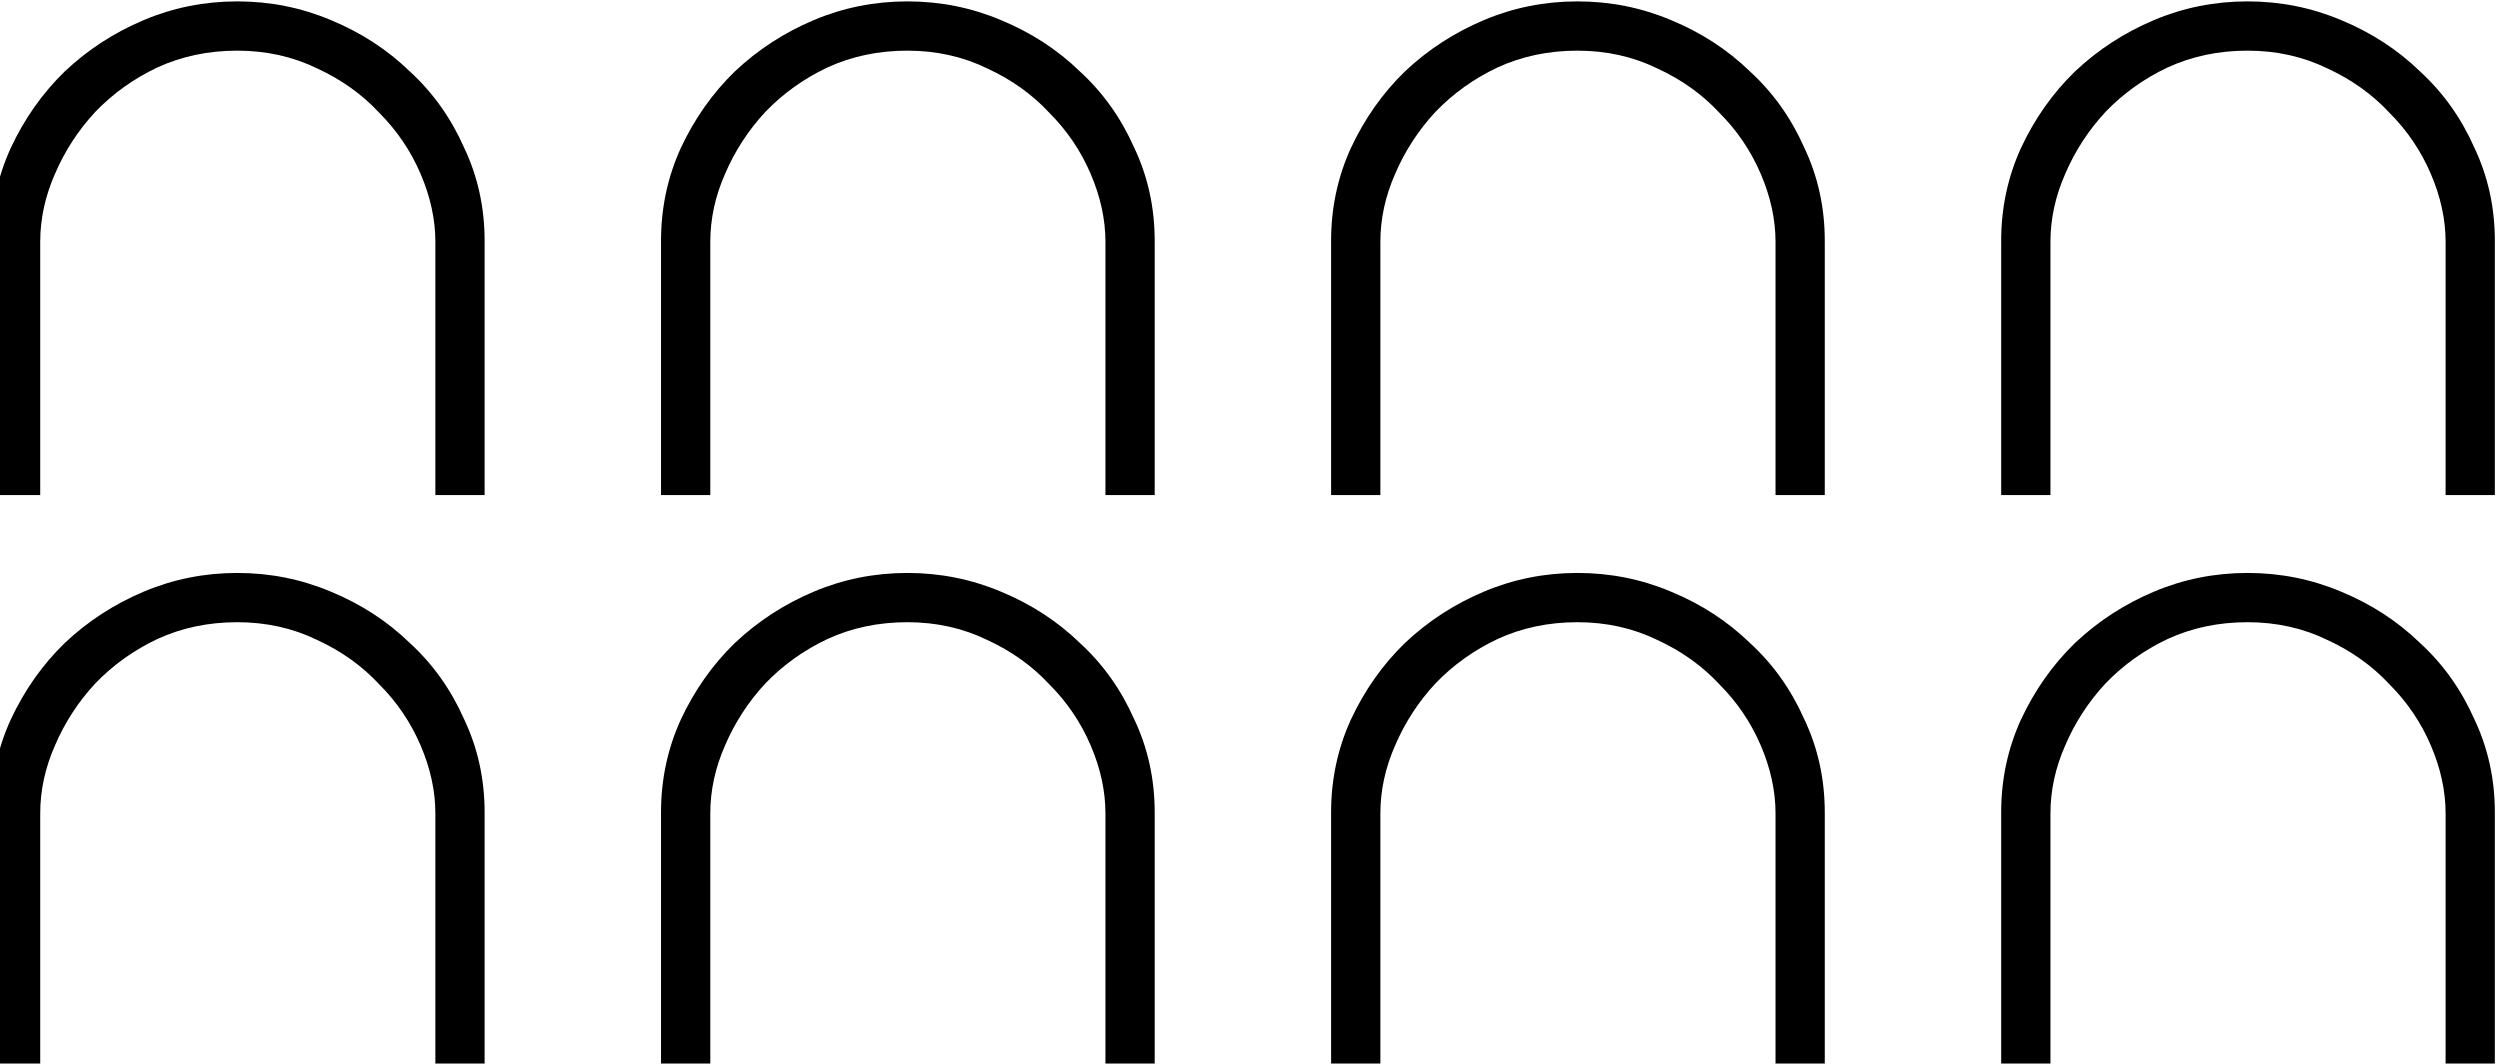 <?xml version="1.0" encoding="UTF-8" standalone="no"?>
<!-- Created with Inkscape (http://www.inkscape.org/) -->

<svg
   xmlns:dc="http://purl.org/dc/elements/1.1/"
   xmlns:cc="http://creativecommons.org/ns#"
   xmlns:rdf="http://www.w3.org/1999/02/22-rdf-syntax-ns#"
   xmlns:svg="http://www.w3.org/2000/svg"
   xmlns="http://www.w3.org/2000/svg"
   xmlns:sodipodi="http://sodipodi.sourceforge.net/DTD/sodipodi-0.dtd"
   xmlns:inkscape="http://www.inkscape.org/namespaces/inkscape"
   width="63.029mm"
   height="26.814mm"
   viewBox="0 0 63.029 26.814"
   version="1.1"
   id="svg37123"
   inkscape:version="0.92.4 (5da689c313, 2019-01-14)"
   sodipodi:docname="V20G.svg">
  <defs
     id="defs37117" />
  <sodipodi:namedview
     id="base"
     pagecolor="#ffffff"
     bordercolor="#666666"
     borderopacity="1.0"
     inkscape:pageopacity="0.0"
     inkscape:pageshadow="2"
     inkscape:zoom="0.35"
     inkscape:cx="216.74022"
     inkscape:cy="-376.26047"
     inkscape:document-units="mm"
     inkscape:current-layer="layer1"
     showgrid="false"
     fit-margin-top="0"
     fit-margin-left="0"
     fit-margin-right="0"
     fit-margin-bottom="0"
     inkscape:window-width="1920"
     inkscape:window-height="1017"
     inkscape:window-x="-8"
     inkscape:window-y="-8"
     inkscape:window-maximized="1" />
  <g
     inkscape:label="Layer 1"
     inkscape:groupmode="layer"
     id="layer1"
     transform="translate(144.658,-22.467)">
    <g
       aria-label="𓎍"
       transform="scale(0.265)"
       style="font-style:normal;font-variant:normal;font-weight:normal;font-stretch:normal;font-size:192px;line-height:1.25;font-family:sans-serif;-inkscape-font-specification:sans-serif;font-variant-ligatures:normal;font-variant-caps:normal;font-variant-numeric:normal;font-feature-settings:normal;text-align:start;letter-spacing:0px;word-spacing:0px;writing-mode:lr-tb;text-anchor:start;fill:#000000;fill-opacity:1;stroke:none"
       id="flowRoot37668">
      <path
         d="m -504.459,186.259 v -24.094 q 0,-3.188 -1.406,-6.469 -1.406,-3.281 -3.938,-5.812 -2.438,-2.625 -5.906,-4.219 -3.469,-1.688 -7.594,-1.688 -4.125,0 -7.594,1.594 -3.375,1.594 -5.906,4.219 -2.438,2.625 -3.844,5.906 -1.406,3.188 -1.406,6.469 v 24.094 h -4.688 v -24.188 q 0,-4.688 1.875,-8.812 1.969,-4.219 5.156,-7.312 3.281,-3.094 7.5,-4.875 4.219,-1.781 8.906,-1.781 4.688,0 8.906,1.781 4.312,1.781 7.5,4.875 3.281,3 5.156,7.219 1.969,4.125 1.969,8.906 v 24.188 z m 63.75,0 v -24.094 q 0,-3.188 -1.406,-6.469 -1.406,-3.281 -3.938,-5.812 -2.438,-2.625 -5.906,-4.219 -3.469,-1.688 -7.594,-1.688 -4.125,0 -7.594,1.594 -3.375,1.594 -5.906,4.219 -2.438,2.625 -3.844,5.906 -1.406,3.188 -1.406,6.469 v 24.094 h -4.688 v -24.188 q 0,-4.688 1.875,-8.812 1.969,-4.219 5.156,-7.312 3.281,-3.094 7.5,-4.875 4.219,-1.781 8.906,-1.781 4.688,0 8.906,1.781 4.312,1.781 7.5,4.875 3.281,3 5.156,7.219 1.969,4.125 1.969,8.906 v 24.188 z m 63.75,0 v -24.094 q 0,-3.188 -1.406,-6.469 -1.406,-3.281 -3.938,-5.812 -2.438,-2.625 -5.906,-4.219 -3.469,-1.688 -7.594,-1.688 -4.125,0 -7.594,1.594 -3.375,1.594 -5.906,4.219 -2.438,2.625 -3.844,5.906 -1.406,3.188 -1.406,6.469 v 24.094 h -4.688 v -24.188 q 0,-4.688 1.875,-8.812 1.969,-4.219 5.156,-7.312 3.281,-3.094 7.5,-4.875 4.219,-1.781 8.906,-1.781 4.688,0 8.906,1.781 4.312,1.781 7.5,4.875 3.281,3 5.156,7.219 1.969,4.125 1.969,8.906 v 24.188 z m 63.75,0 v -24.094 q 0,-3.188 -1.406,-6.469 -1.406,-3.281 -3.938,-5.812 -2.438,-2.625 -5.906,-4.219 -3.469,-1.688 -7.594,-1.688 -4.125,0 -7.594,1.594 -3.375,1.594 -5.906,4.219 -2.438,2.625 -3.844,5.906 -1.406,3.188 -1.406,6.469 v 24.094 h -4.688 v -24.188 q 0,-4.688 1.875,-8.812 1.969,-4.219 5.156,-7.312 3.281,-3.094 7.5,-4.875 4.219,-1.781 8.906,-1.781 4.688,0 8.906,1.781 4.312,1.781 7.5,4.875 3.281,3 5.156,7.219 1.969,4.125 1.969,8.906 v 24.188 z m -191.25,-54.375 v -24.094 q 0,-3.188 -1.406,-6.469 -1.406,-3.281 -3.938,-5.813 -2.438,-2.625 -5.906,-4.219 -3.469,-1.688 -7.594,-1.688 -4.125,0 -7.594,1.594 -3.375,1.594 -5.906,4.219 -2.438,2.625 -3.844,5.906 -1.406,3.188 -1.406,6.469 v 24.094 h -4.688 v -24.188 q 0,-4.688 1.875,-8.813 1.969,-4.219 5.156,-7.312 3.281,-3.094 7.5,-4.875 4.219,-1.781 8.906,-1.781 4.688,0 8.906,1.781 4.312,1.781 7.5,4.875 3.281,3 5.156,7.219 1.969,4.125 1.969,8.906 v 24.188 z m 63.75,0 v -24.094 q 0,-3.188 -1.406,-6.469 -1.406,-3.281 -3.938,-5.813 -2.438,-2.625 -5.906,-4.219 -3.469,-1.688 -7.594,-1.688 -4.125,0 -7.594,1.594 -3.375,1.594 -5.906,4.219 -2.438,2.625 -3.844,5.906 -1.406,3.188 -1.406,6.469 v 24.094 h -4.688 v -24.188 q 0,-4.688 1.875,-8.813 1.969,-4.219 5.156,-7.312 3.281,-3.094 7.5,-4.875 4.219,-1.781 8.906,-1.781 4.688,0 8.906,1.781 4.312,1.781 7.5,4.875 3.281,3 5.156,7.219 1.969,4.125 1.969,8.906 v 24.188 z m 63.75,0 v -24.094 q 0,-3.188 -1.406,-6.469 -1.406,-3.281 -3.938,-5.813 -2.438,-2.625 -5.906,-4.219 -3.469,-1.688 -7.594,-1.688 -4.125,0 -7.594,1.594 -3.375,1.594 -5.906,4.219 -2.438,2.625 -3.844,5.906 -1.406,3.188 -1.406,6.469 v 24.094 h -4.688 v -24.188 q 0,-4.688 1.875,-8.813 1.969,-4.219 5.156,-7.312 3.281,-3.094 7.5,-4.875 4.219,-1.781 8.906,-1.781 4.688,0 8.906,1.781 4.312,1.781 7.5,4.875 3.281,3 5.156,7.219 1.969,4.125 1.969,8.906 v 24.188 z m 63.75,0 v -24.094 q 0,-3.188 -1.406,-6.469 -1.406,-3.281 -3.938,-5.813 -2.438,-2.625 -5.906,-4.219 -3.469,-1.688 -7.594,-1.688 -4.125,0 -7.594,1.594 -3.375,1.594 -5.906,4.219 -2.438,2.625 -3.844,5.906 -1.406,3.188 -1.406,6.469 v 24.094 h -4.688 v -24.188 q 0,-4.688 1.875,-8.813 1.969,-4.219 5.156,-7.312 3.281,-3.094 7.5,-4.875 4.219,-1.781 8.906,-1.781 4.688,0 8.906,1.781 4.312,1.781 7.5,4.875 3.281,3 5.156,7.219 1.969,4.125 1.969,8.906 v 24.188 z"
         id="path37676"
         inkscape:connector-curvature="0" />
    </g>
  </g>
</svg>
